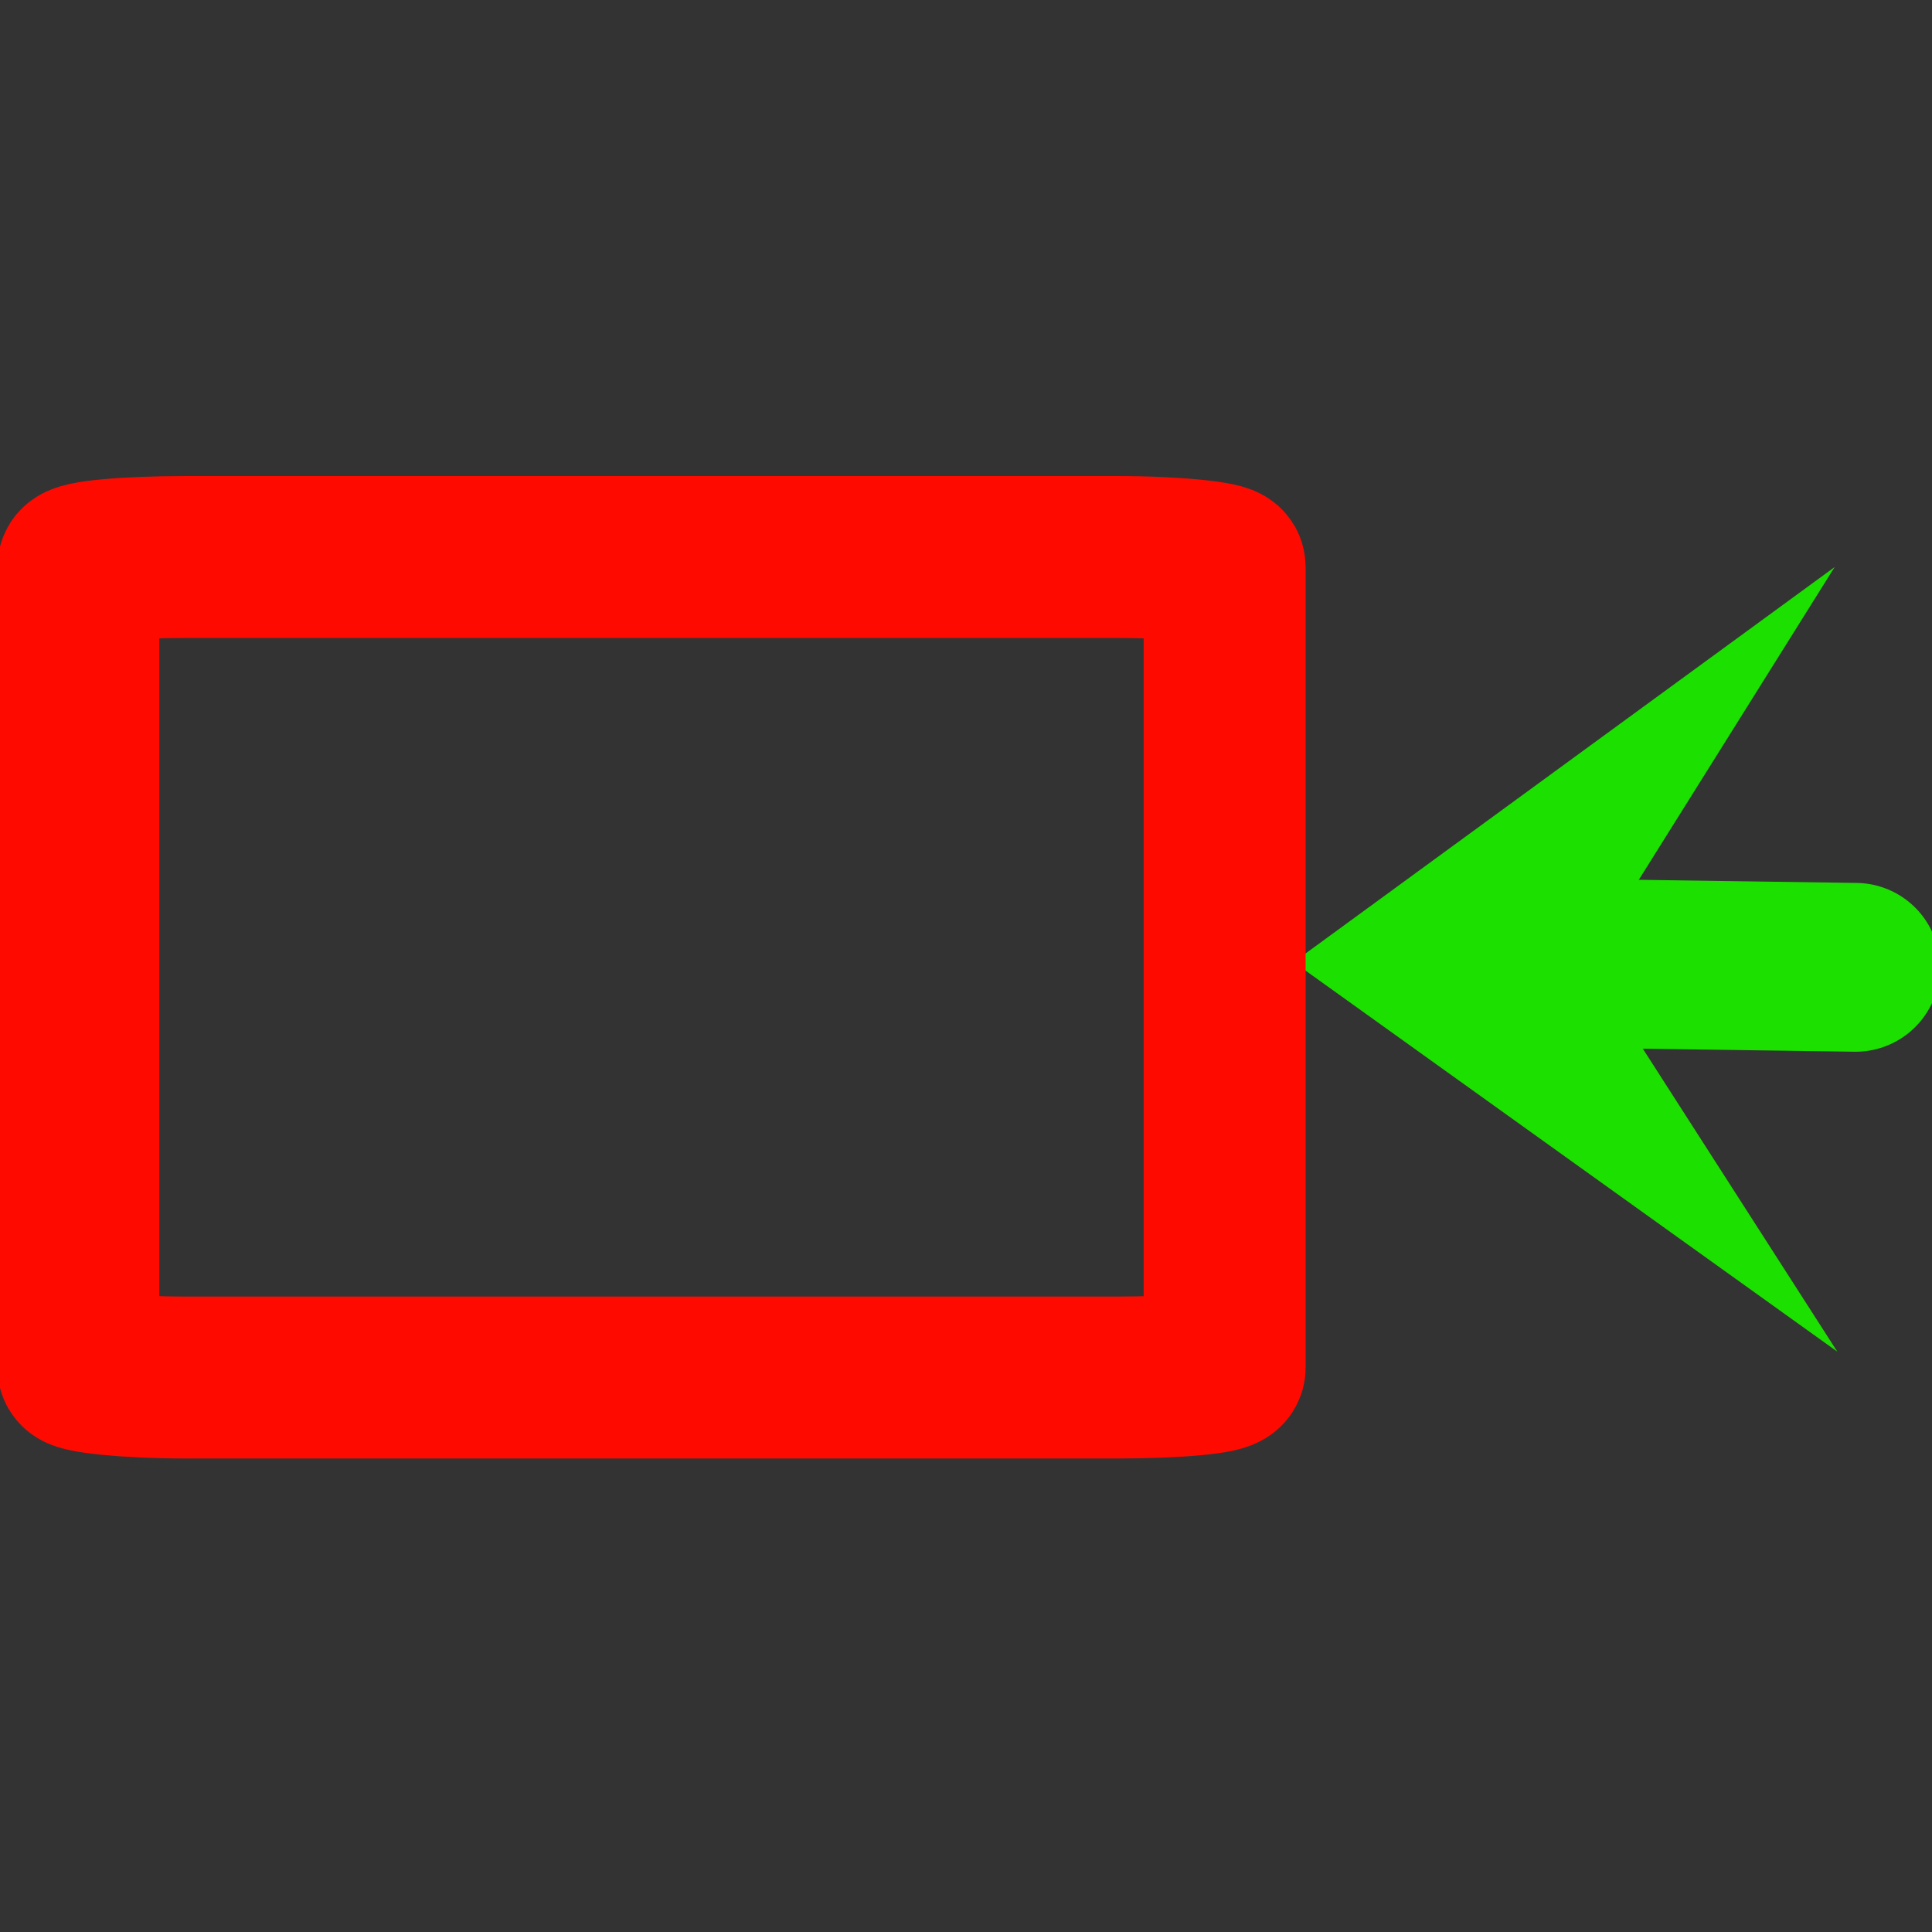 <?xml version="1.0" encoding="UTF-8" standalone="no"?>
<svg
   xmlns:dc="http://purl.org/dc/elements/1.1/"
   xmlns:cc="http://creativecommons.org/ns#"
   xmlns:rdf="http://www.w3.org/1999/02/22-rdf-syntax-ns#"
   xmlns:svg="http://www.w3.org/2000/svg"
   xmlns="http://www.w3.org/2000/svg"
   xmlns:sodipodi="http://sodipodi.sourceforge.net/DTD/sodipodi-0.dtd"
   xmlns:inkscape="http://www.inkscape.org/namespaces/inkscape"
   height="16px"
   viewBox="0 0 16 16"
   width="16px"
   version="1.1"
   id="svg2"
   sodipodi:docname="DecreaseDimRight.svg"
   inkscape:version="0.92.4 (5da689c313, 2019-01-14)">
  <rect x="0" y="0" width="16" height="16" fill="#333333" stroke="none"/>
  <defs
     id="defs2" />
  <sodipodi:namedview
     id="namedview2"
     pagecolor="#ffffff"
     bordercolor="#000000"
     borderopacity="0.25"
     inkscape:showpageshadow="2"
     inkscape:pageopacity="0.0"
     inkscape:pagecheckerboard="0"
     inkscape:deskcolor="#d1d1d1"
     inkscape:zoom="48.5625"
     inkscape:cx="3.2712652"
     inkscape:cy="5.0892701"
     inkscape:window-width="1920"
     inkscape:window-height="1051"
     inkscape:window-x="-9"
     inkscape:window-y="-9"
     inkscape:window-maximized="1"
     inkscape:current-layer="svg2"
     showgrid="false"
     showguides="true"
     inkscape:guide-bbox="true">
    <sodipodi:guide
       position="8.154,3.48"
       orientation="0,1"
       id="guide1003"
       inkscape:locked="false" />
    <sodipodi:guide
       position="4.901,1.359"
       orientation="0,1"
       id="guide1071"
       inkscape:locked="false" />
    <sodipodi:guide
       position="8.031,20.716"
       orientation="1,0"
       id="guide1118"
       inkscape:locked="false" />
    <sodipodi:guide
       position="4.118,7.99"
       orientation="0,1"
       id="guide1120"
       inkscape:locked="false" />
  </sodipodi:namedview>
  <path
     style="fill:#1be000;fill-opacity:1;stroke:#2b11ff;stroke-width:0;stroke-dasharray:none"
     d="m 10.714,7.968 4.48,-3.272 -2.049,3.272 2.071,3.226 z"
     id="path3"
     inkscape:connector-curvature="0"
     sodipodi:nodetypes="ccccc" />
  <path
     style="fill:#fff611;fill-opacity:1;stroke:#1be000;stroke-width:1.398;stroke-linecap:round;stroke-miterlimit:4;stroke-dasharray:none;stroke-dashoffset:0;stroke-opacity:1"
     d="m 12.38,7.968 2.987,0.043"
     id="path7-1-2-4"
     inkscape:connector-curvature="0" />
  <rect
     style="fill:none;fill-opacity:1;fill-rule:evenodd;stroke:#ff0a00;stroke-width:1.341;stroke-linecap:square;stroke-linejoin:miter;stroke-miterlimit:20.5;stroke-dasharray:none;stroke-dashoffset:2.161;stroke-opacity:1;paint-order:markers fill stroke"
     id="rect1089"
     width="9.493"
     height="6.795"
     x="0.649"
     y="4.613"
     rx="0.887"
     ry="0.082" />
</svg>
